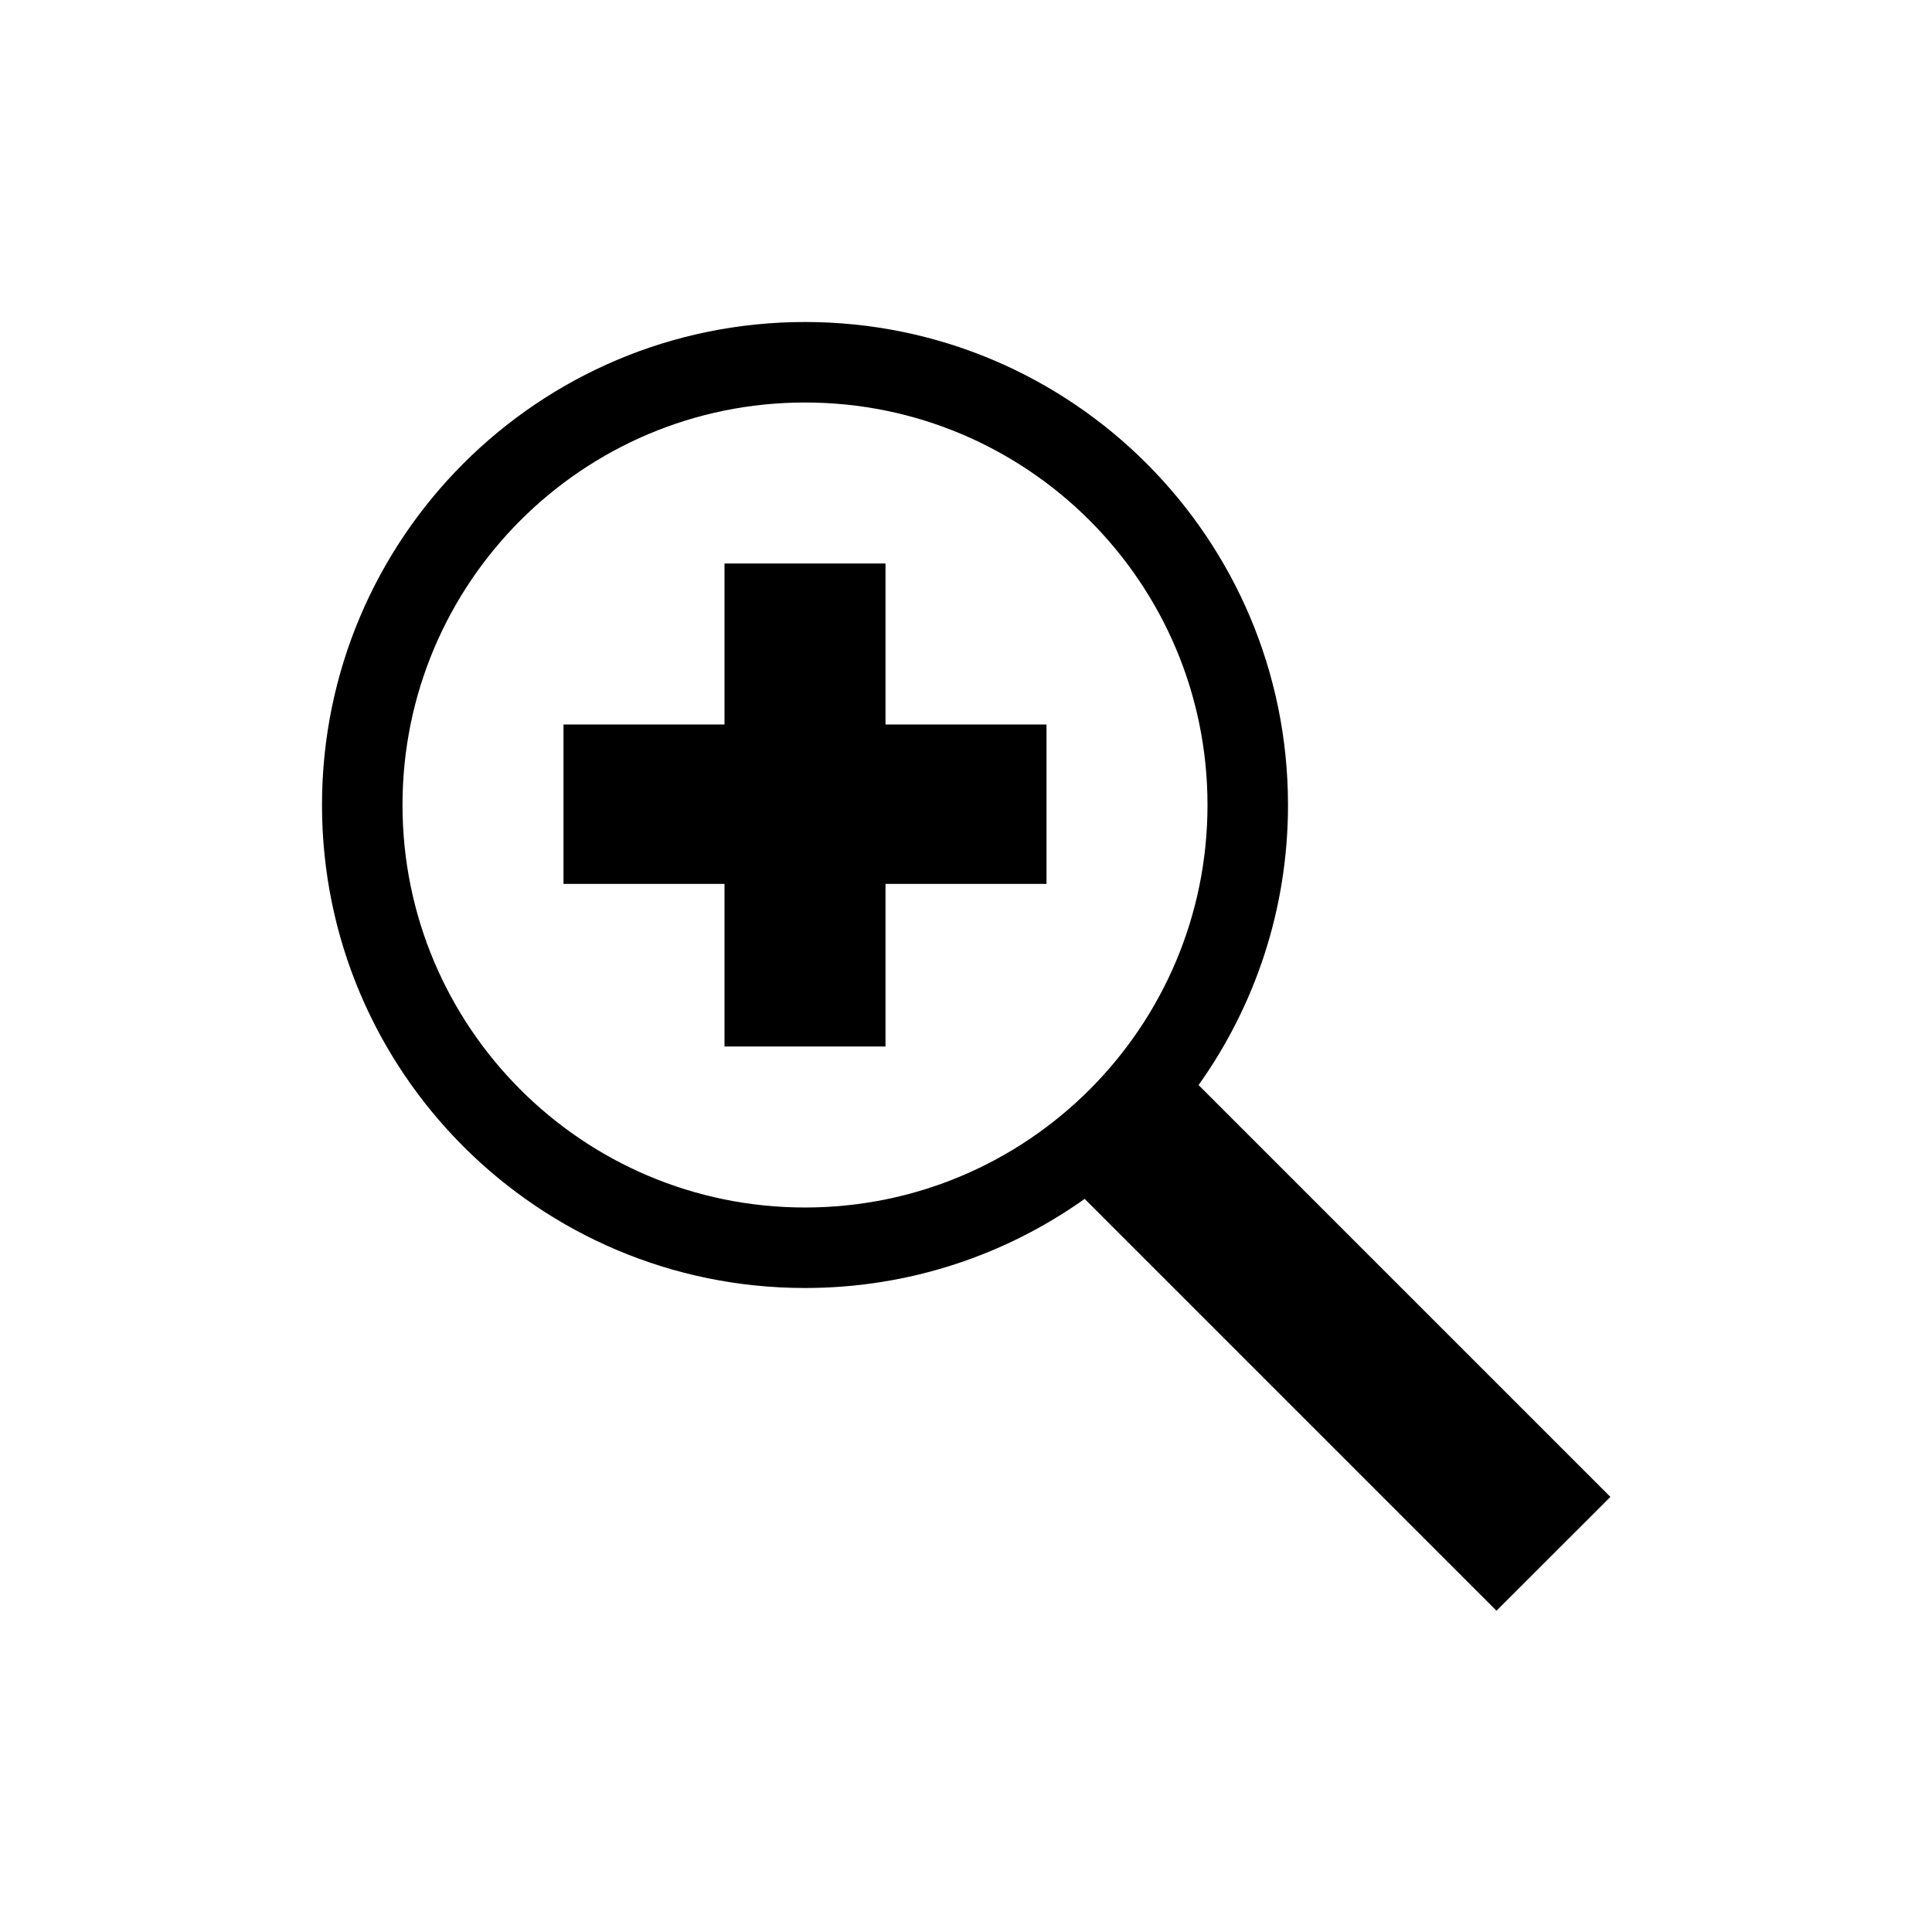 <svg width="24" height="24" viewBox="0 0 24 24" fill="none" xmlns="http://www.w3.org/2000/svg">
<g filter="url(#filter0_d_14549_77232)">
<path d="M14.889 12.479L20.005 17.595L18.59 19.009L13.474 13.893C12.493 14.59 11.295 15 10 15C6.686 15 4 12.314 4 9C4 5.686 6.686 3 10 3C13.314 3 16 5.686 16 9C16 10.297 15.588 11.498 14.889 12.479Z" fill="black"/>
<path fill-rule="evenodd" clip-rule="evenodd" d="M10 14C12.761 14 15 11.761 15 9C15 6.239 12.761 4 10 4C7.239 4 5 6.239 5 9C5 11.761 7.239 14 10 14Z" fill="white"/>
<path d="M13 8H11V6H9V8H7V9.98H9V12H11V9.98H13V8Z" fill="black"/>
</g>
<defs>
<filter id="filter0_d_14549_77232" x="-1.8" y="-0.8" width="27.6" height="27.6" filterUnits="userSpaceOnUse" color-interpolation-filters="sRGB">
<feFlood flood-opacity="0" result="BackgroundImageFix"/>
<feColorMatrix in="SourceAlpha" type="matrix" values="0 0 0 0 0 0 0 0 0 0 0 0 0 0 0 0 0 0 127 0" result="hardAlpha"/>
<feOffset dy="1"/>
<feGaussianBlur stdDeviation="0.9"/>
<feColorMatrix type="matrix" values="0 0 0 0 0 0 0 0 0 0 0 0 0 0 0 0 0 0 0.65 0"/>
<feBlend mode="normal" in2="BackgroundImageFix" result="effect1_dropShadow_14549_77232"/>
<feBlend mode="normal" in="SourceGraphic" in2="effect1_dropShadow_14549_77232" result="shape"/>
</filter>
</defs>
</svg>

